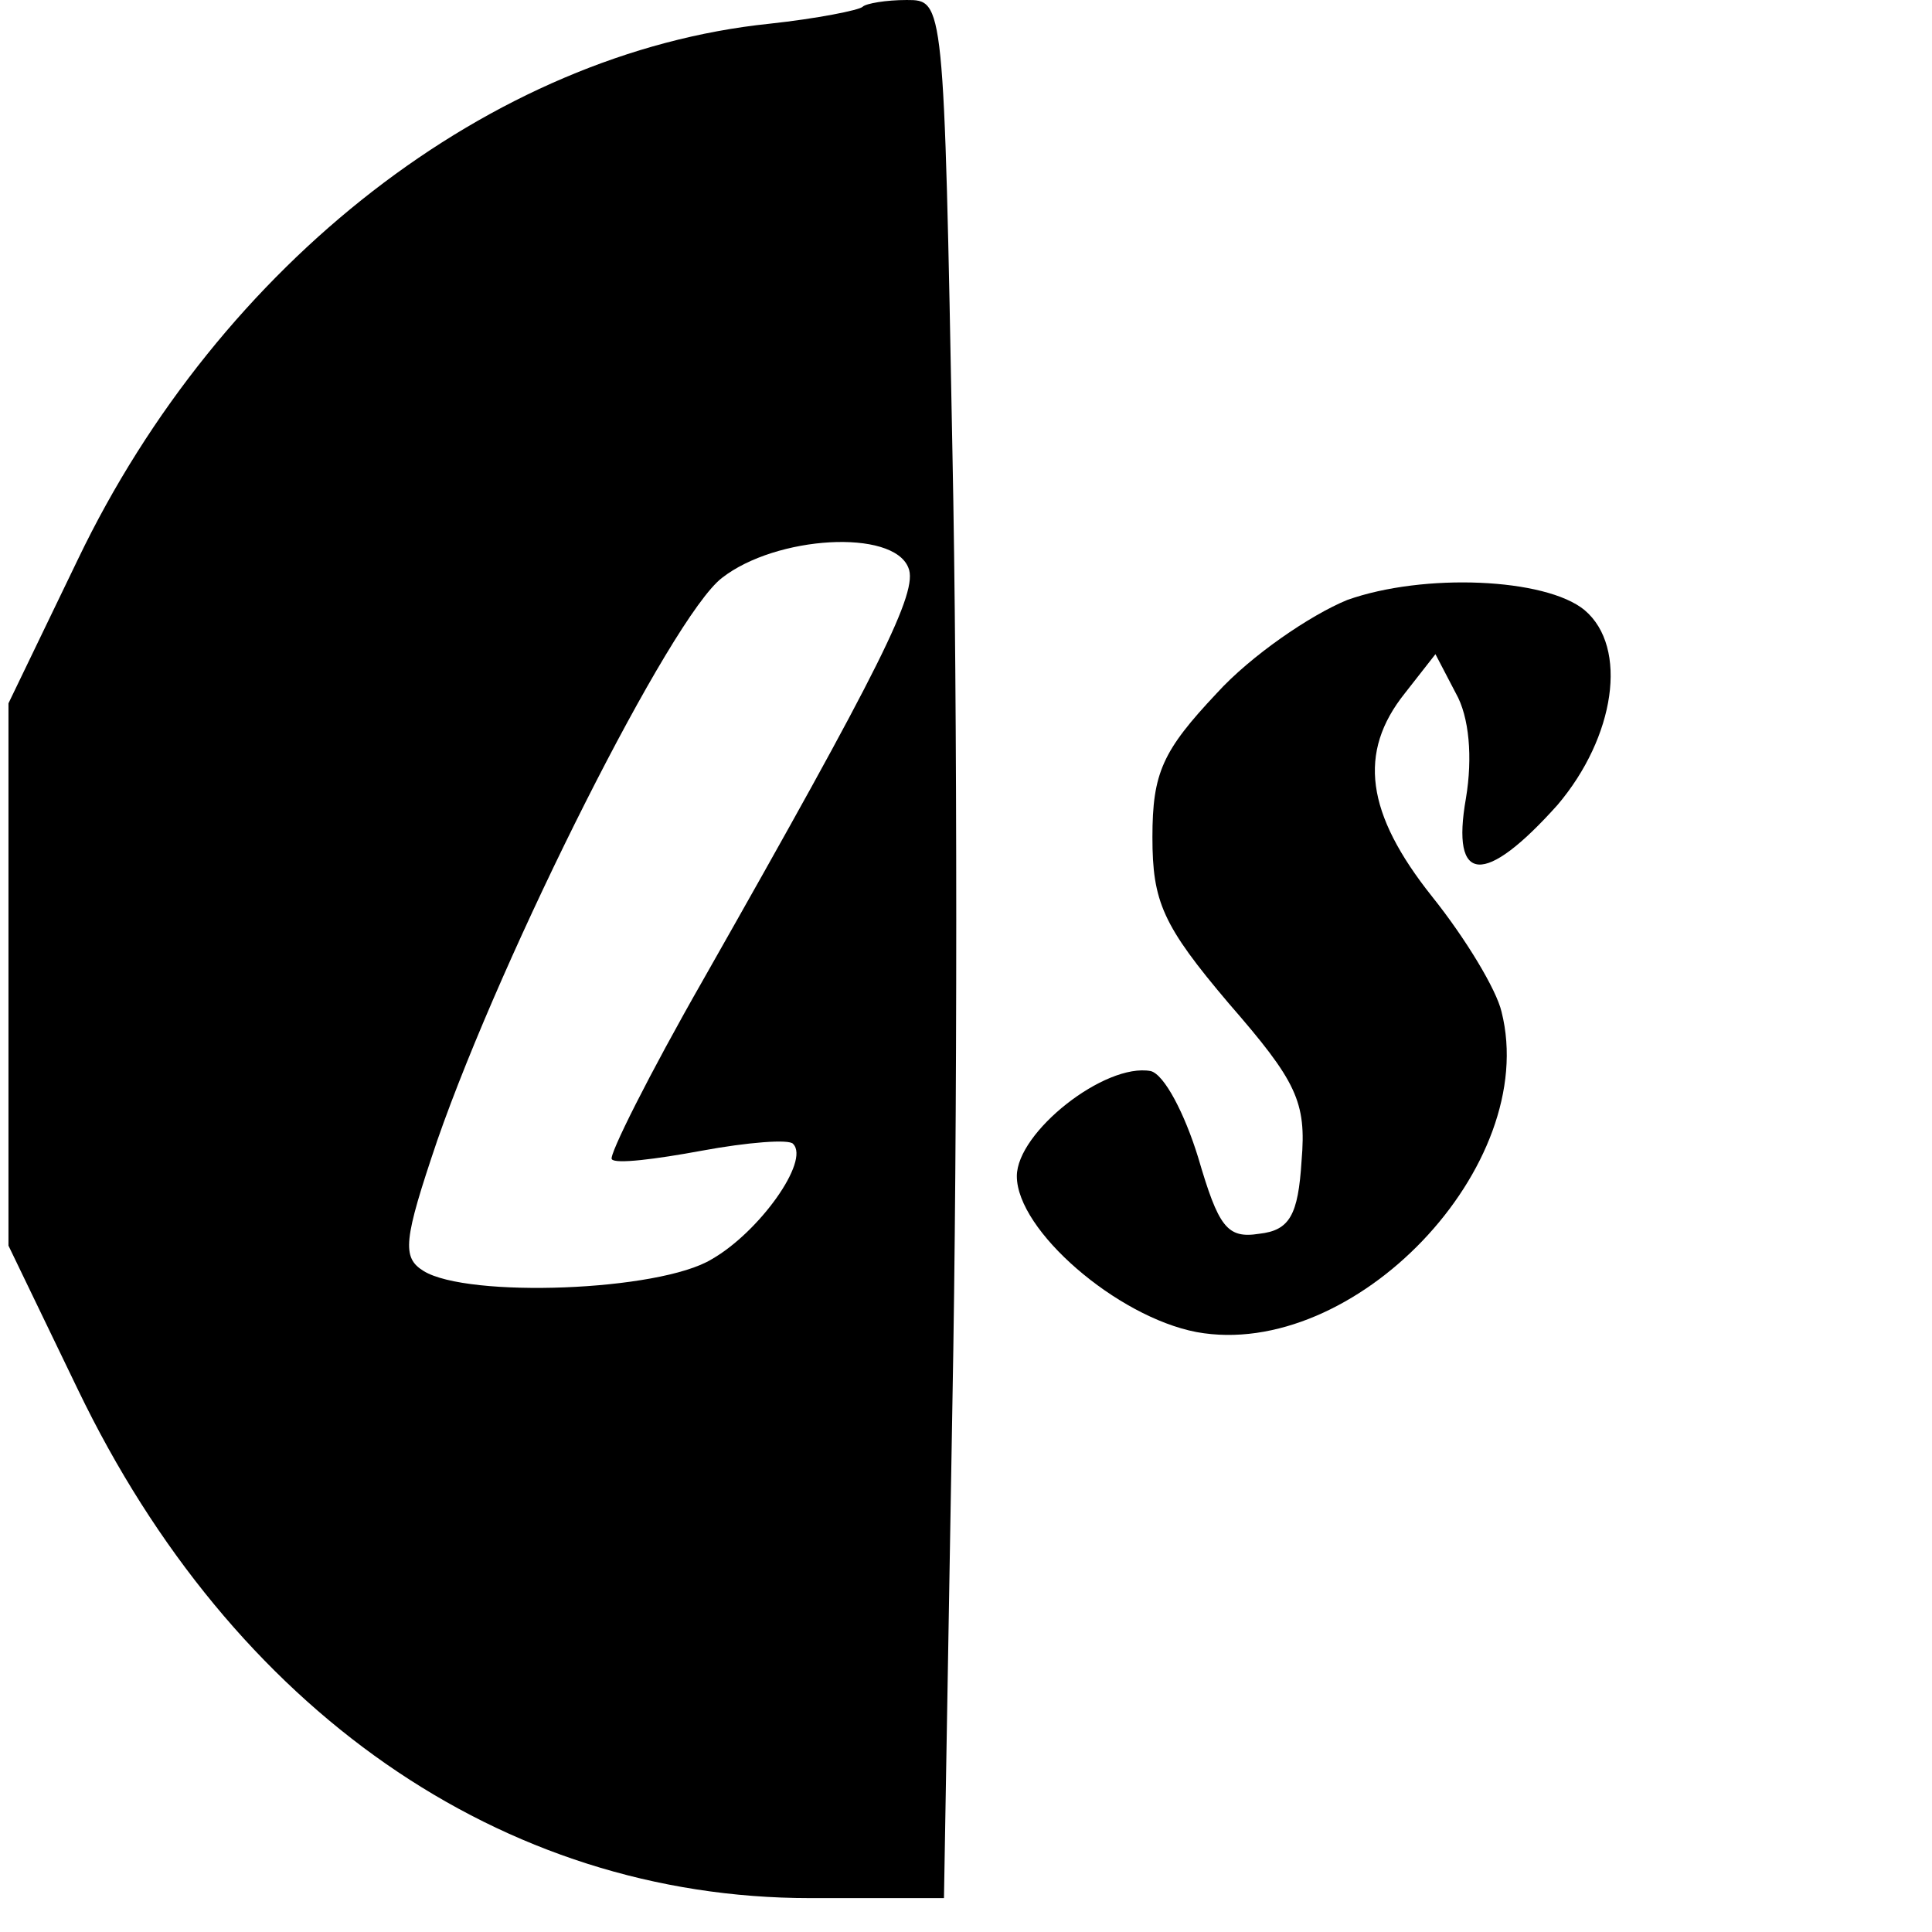 <?xml version="1.0" standalone="no"?>
<!DOCTYPE svg PUBLIC "-//W3C//DTD SVG 20010904//EN"
 "http://www.w3.org/TR/2001/REC-SVG-20010904/DTD/svg10.dtd">
<svg version="1.0" xmlns="http://www.w3.org/2000/svg"
 width="114pt" height="114pt" viewBox="0 0 114 114"
 preserveAspectRatio="xMidYMid meet">
<g transform="translate(0,114) scale(0.1,-0.1)"
fill="#000000" stroke="none">
<path d="M509 1136 c-2 -2 -27 -7 -55 -10 -164 -17 -324 -141 -408 -316 l-41
-85 0 -160 0 -160 41 -85 c91 -189 250 -300 432 -300 l79 0 5 293 c3 160 3
412 0 560 -5 267 -5 267 -27 267 -12 0 -24 -2 -26 -4z m27 -331 c6 -14 -16
-58 -121 -243 -32 -56 -56 -104 -54 -106 2 -3 26 0 53 5 27 5 52 7 54 4 10
-10 -20 -52 -48 -68 -31 -19 -144 -23 -170 -7 -13 8 -12 18 8 77 39 112 138
309 168 332 32 25 101 29 110 6z"/>
<path d="M795 786 c-22 -9 -57 -33 -77 -55 -32 -34 -38 -47 -38 -85 0 -38 6
-52 45 -98 40 -46 46 -58 43 -93 -2 -32 -7 -41 -25 -43 -19 -3 -24 4 -36 45
-8 26 -20 49 -28 51 -27 5 -79 -36 -79 -62 0 -32 59 -83 106 -92 93 -17 203
98 180 189 -3 13 -21 43 -41 68 -39 49 -44 85 -16 120 l18 23 12 -23 c8 -14
10 -38 6 -62 -9 -51 11 -52 54 -4 34 40 42 93 16 115 -23 19 -95 22 -140 6z"/>
</g>
</svg>
